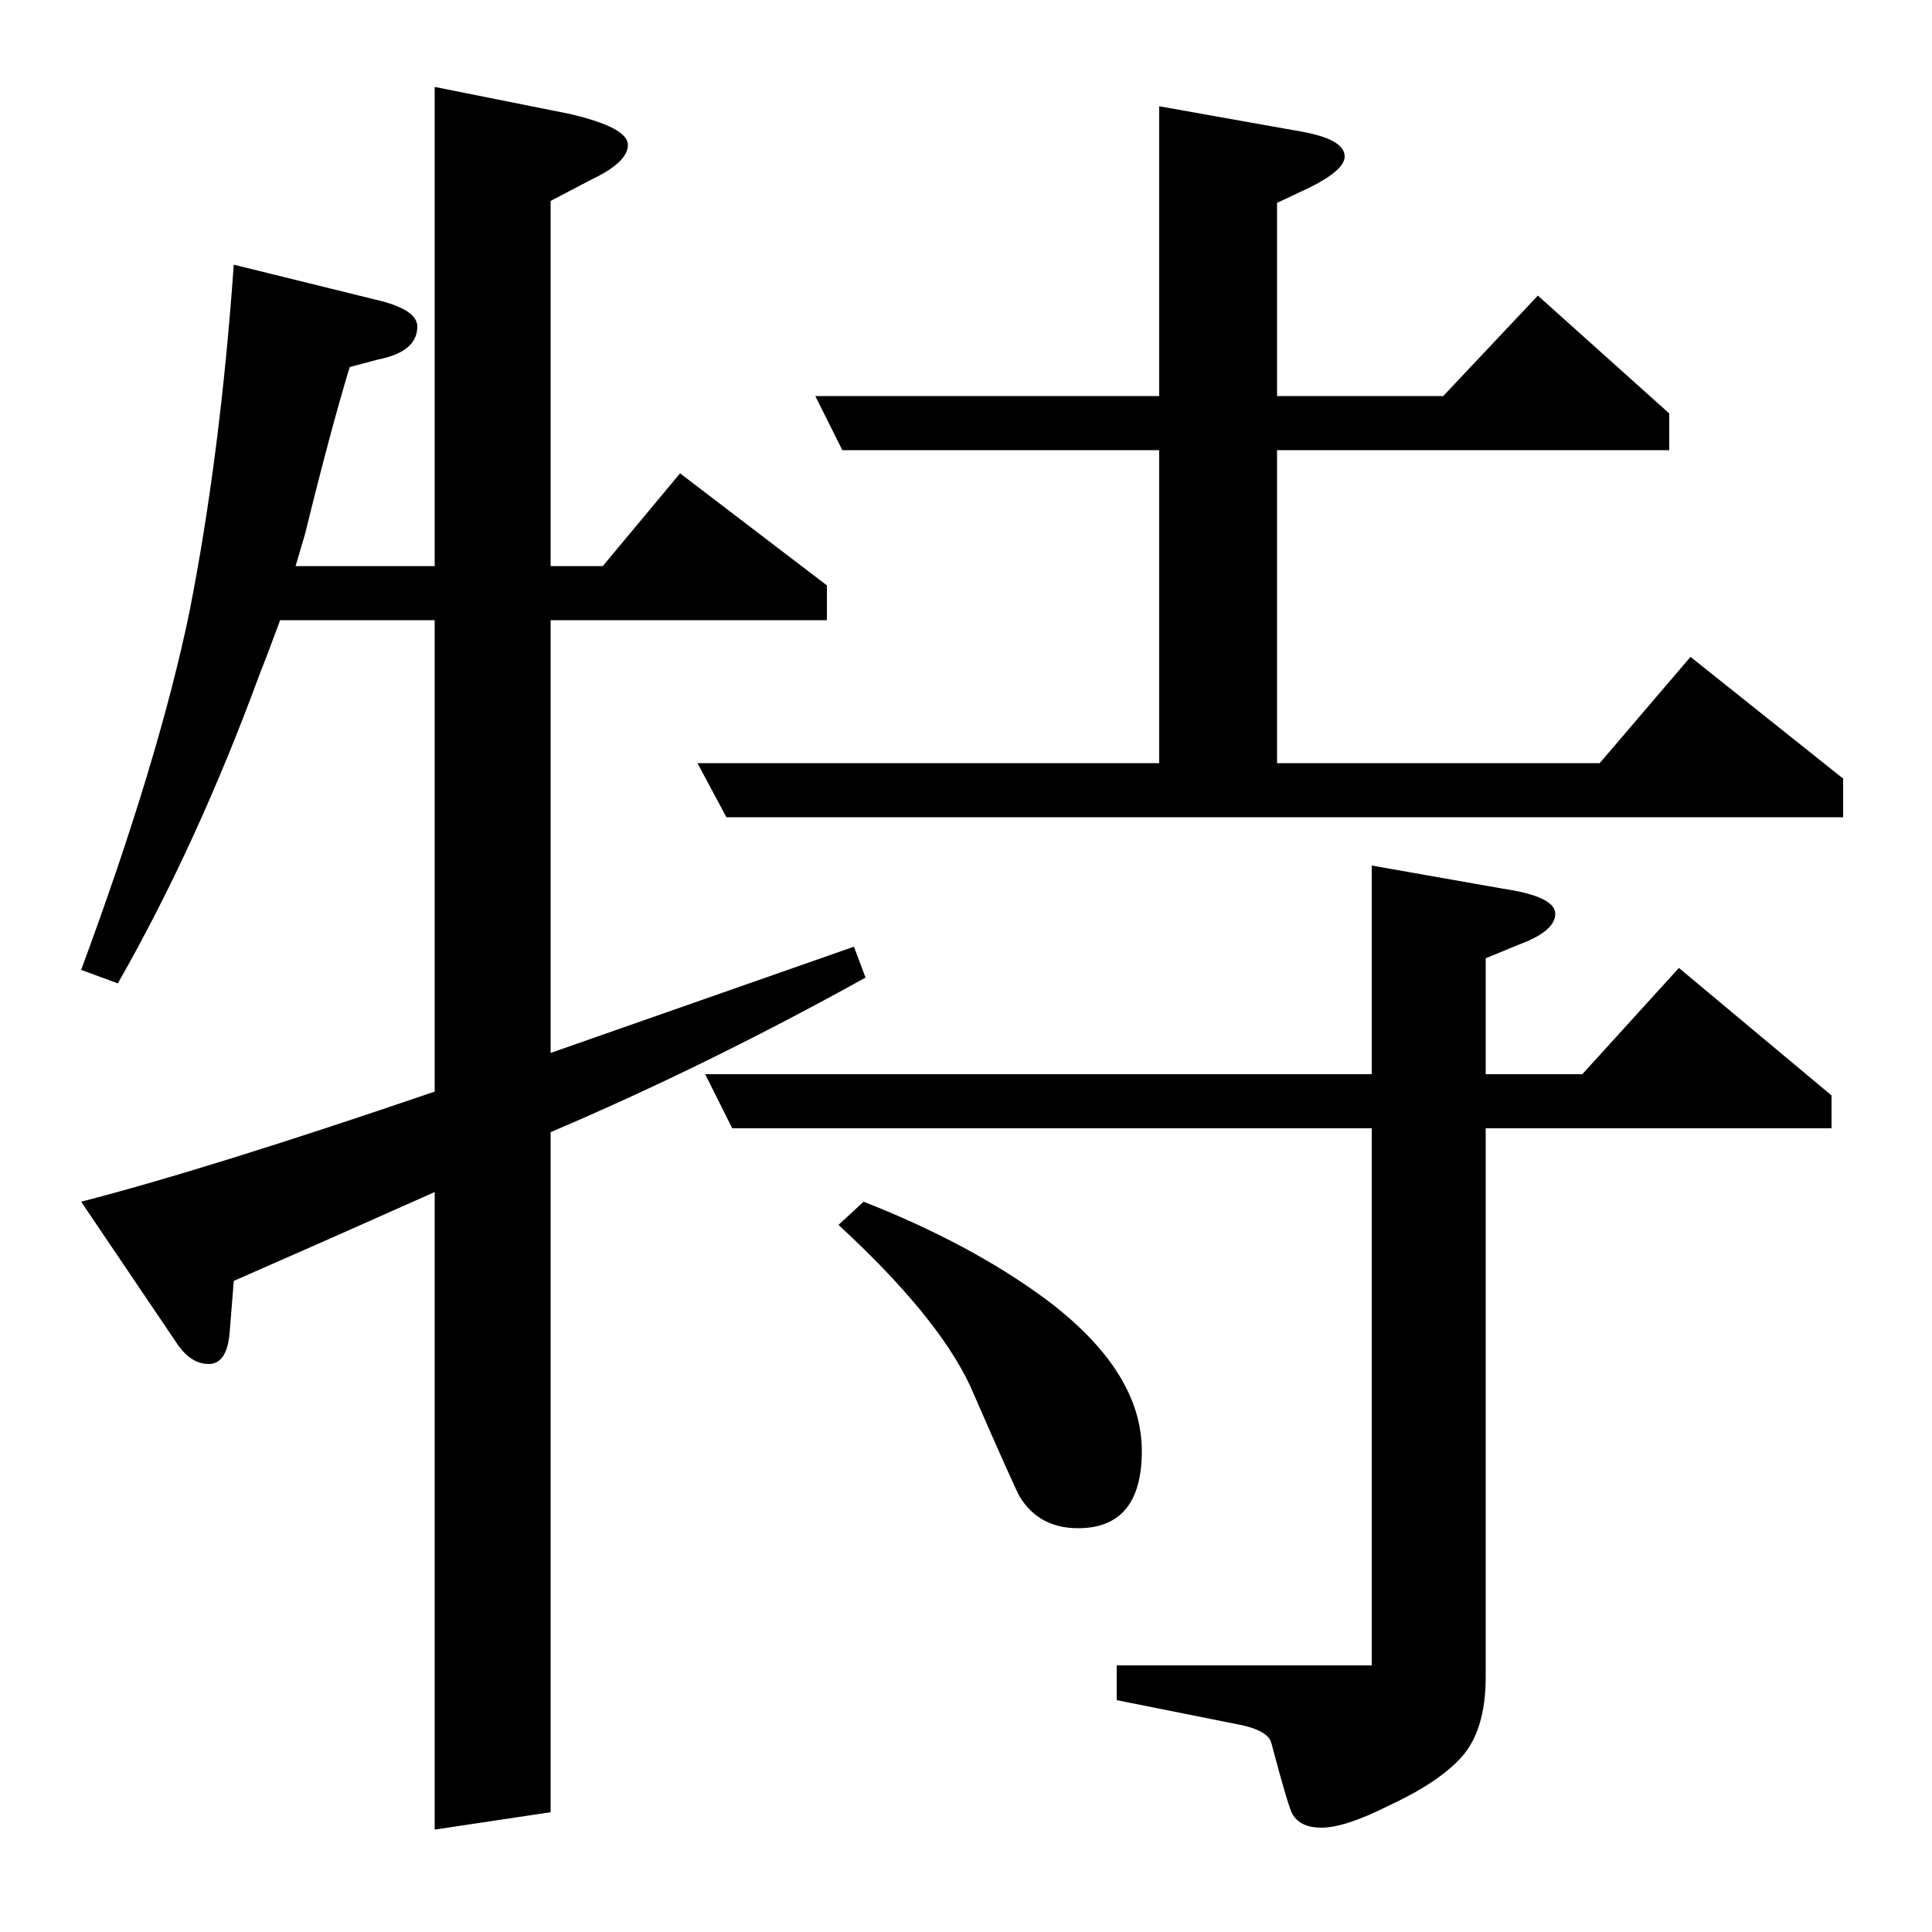 <?xml version="1.0" standalone="no"?>
<!DOCTYPE svg PUBLIC "-//W3C//DTD SVG 1.1//EN" "http://www.w3.org/Graphics/SVG/1.1/DTD/svg11.dtd" >
<svg xmlns="http://www.w3.org/2000/svg" xmlns:xlink="http://www.w3.org/1999/xlink" version="1.1" viewBox="0 -120 1000 1000">
  <g transform="matrix(1 0 0 -1 0 880)">
   <path fill="currentColor"
d="M225 383q-56 -25 -104 -46l-2 -25q-1 -18 -11 -18q-9 0 -16 10l-50 74q66 17 183 57v244h-80q-7 -19 -11 -29q-32 -87 -73 -159l-19 7q40 108 56 185q16 81 23 180l73 -18q22 -5 22 -14q0 -13 -20 -17l-15 -4q-10 -33 -23 -86l-5 -17h72v248l70 -14q30 -7 30 -16t-19 -18
l-21 -11v-189h27l40 48l76 -58v-18h-143v-224l157 55l6 -16q-83 -46 -163 -80v-352l-60 -9v330zM376 577l-15 28h239v162h-164l-14 28h178v150l73 -13q23 -4 23 -13q0 -7 -18 -16l-17 -8v-100h86l49 52l68 -61v-19h-203v-162h167l47 55l79 -63v-20h-578zM379 416l-14 28h345
v108l68 -12q27 -4 27 -13t-19 -16l-17 -7v-60h50l50 55l79 -66v-17h-179v-284q0 -28 -13 -42q-12 -13 -38 -25q-22 -11 -34 -11q-11 0 -15 7q-2 3 -11 37q-2 7 -20 10l-60 12v18h132v278h-331zM447 378q56 -22 95 -51q49 -37 49 -78q0 -40 -33 -40q-20 0 -30 16q-2 3 -26 58
q-17 36 -68 83z" />
  </g>

</svg>
